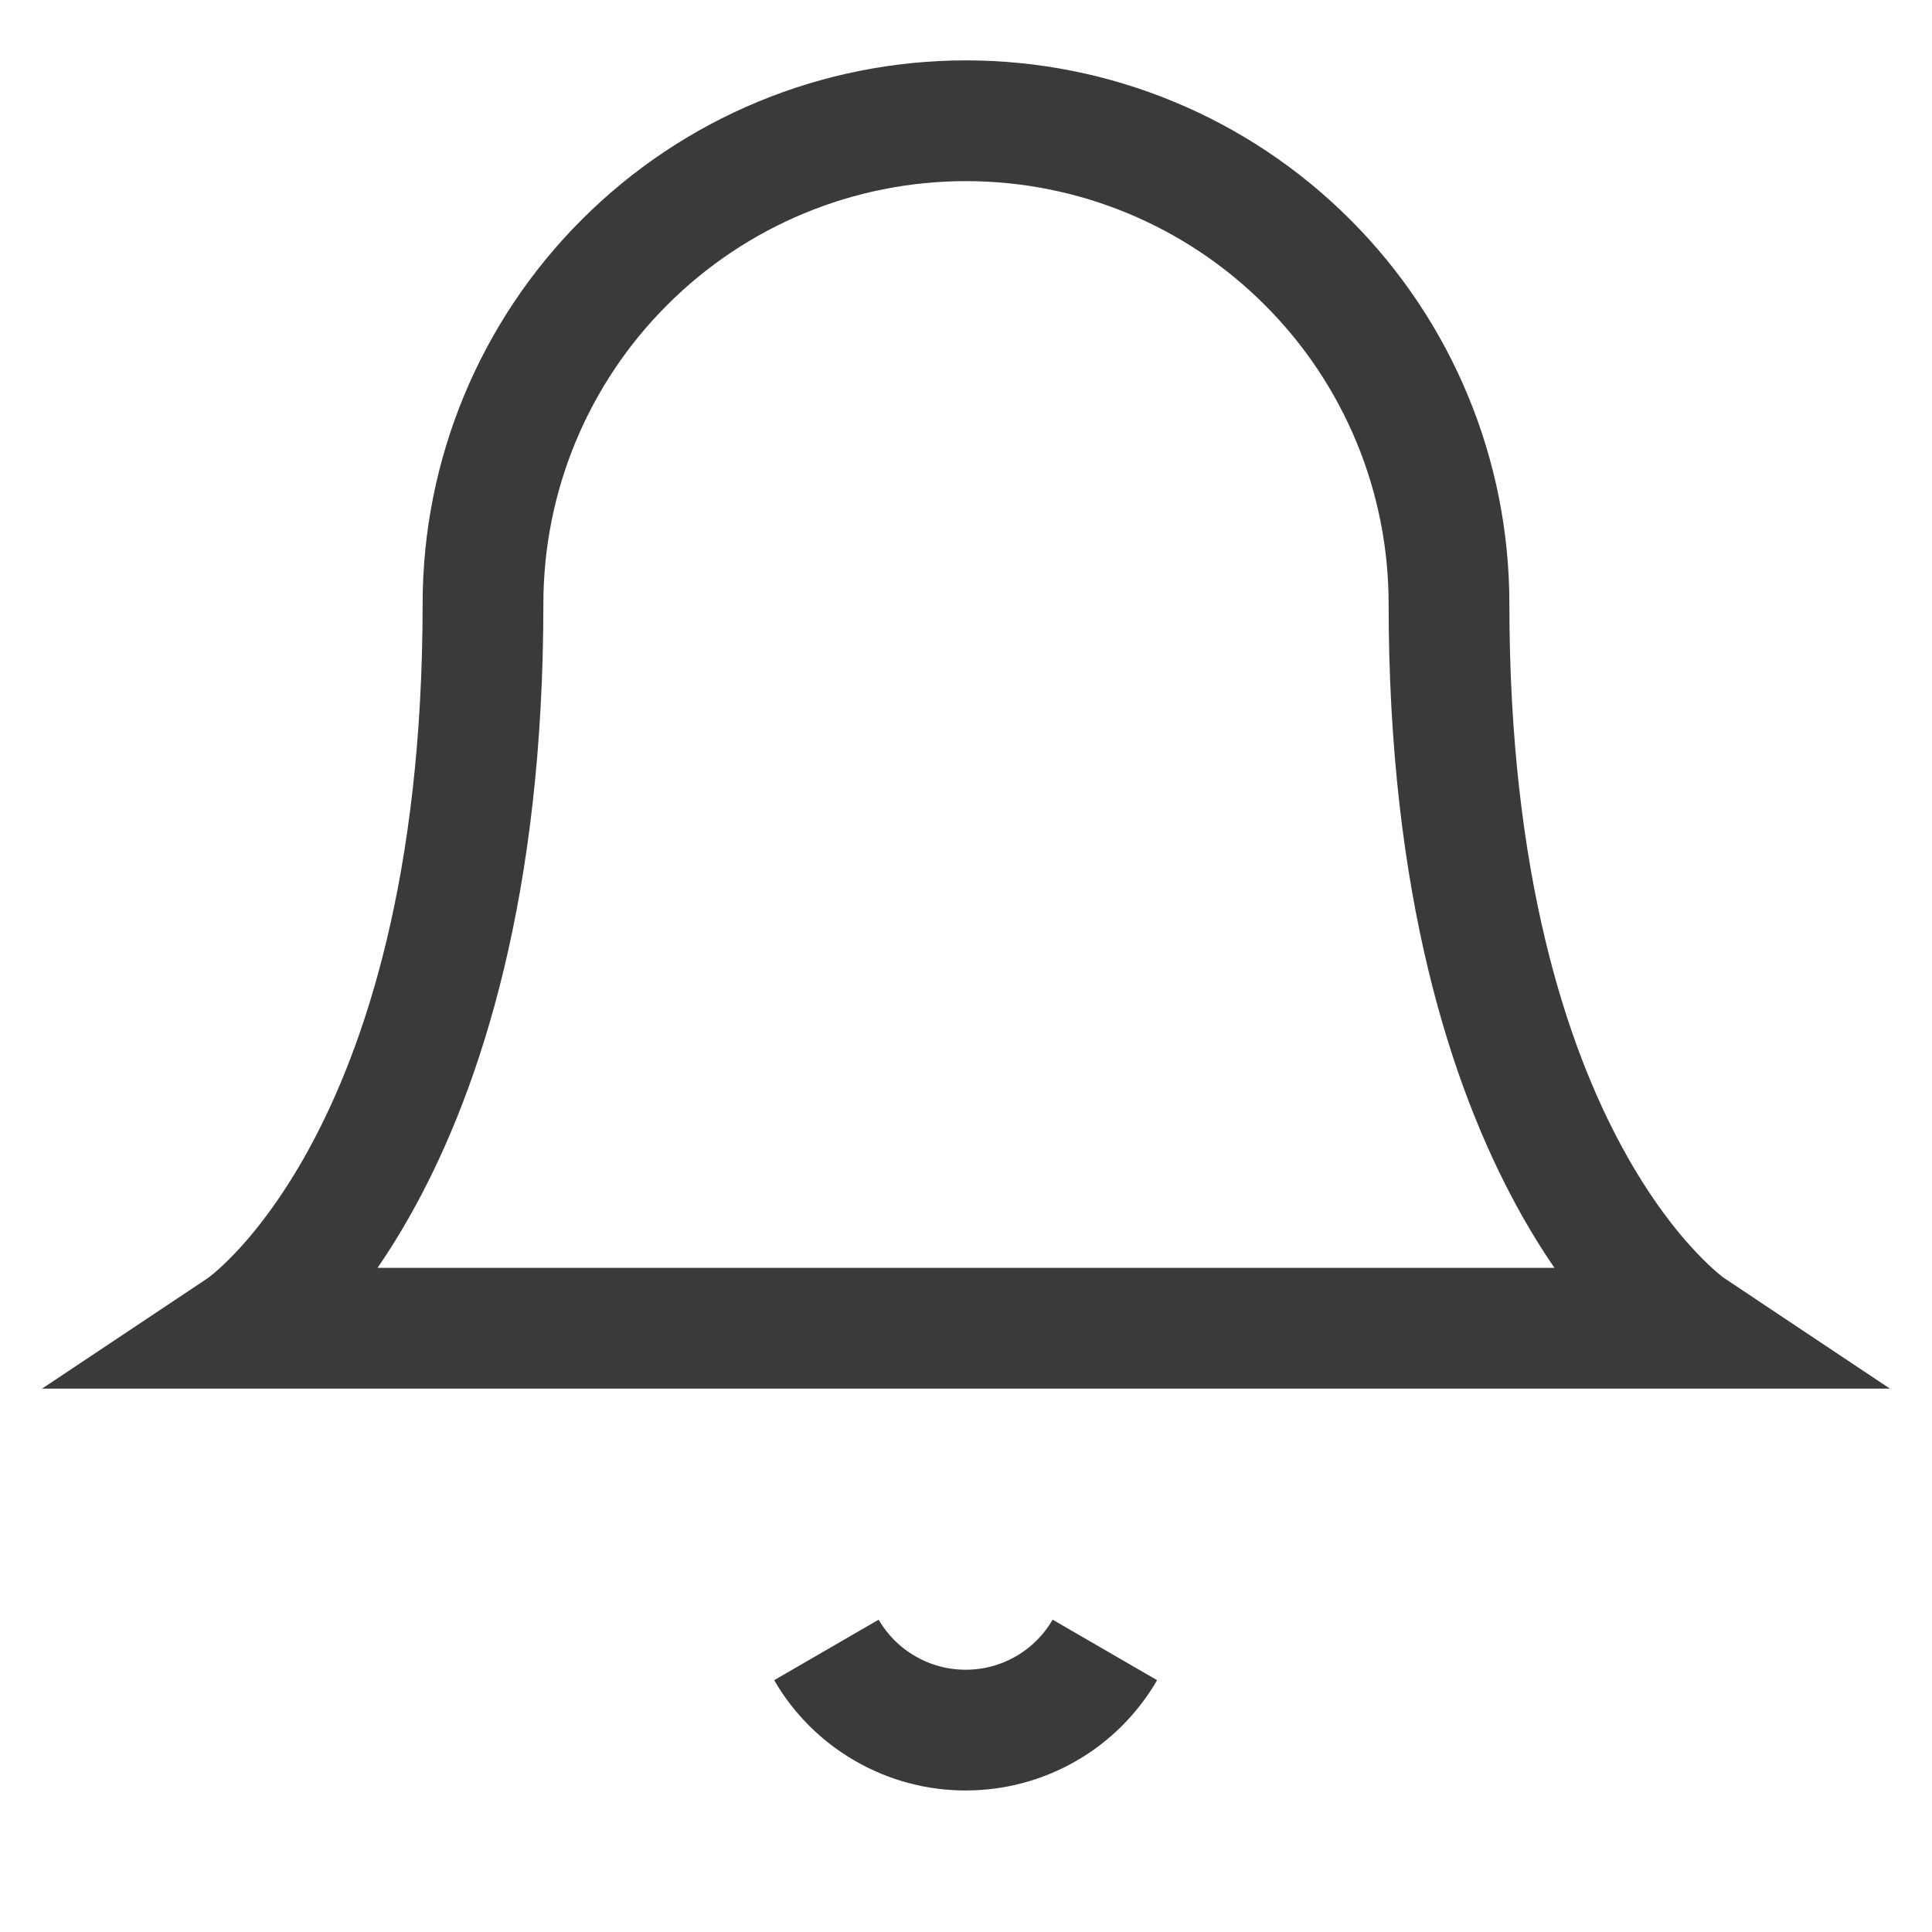 <svg width="16" height="16" viewBox="0 0 16 16" fill="none" xmlns="http://www.w3.org/2000/svg">
<path d="M12 5C12 3.939 11.579 2.922 10.828 2.172C10.078 1.421 9.061 1 8 1C6.939 1 5.922 1.421 5.172 2.172C4.421 2.922 4 3.939 4 5C4 9.667 2 11 2 11H14C14 11 12 9.667 12 5Z" stroke="#3A3A3A" strokeWidth="1.5" strokeLinecap="round" strokeLinejoin="round"/>
<path d="M9.15 13.664C9.033 13.866 8.865 14.034 8.663 14.15C8.46 14.267 8.231 14.328 7.997 14.328C7.763 14.328 7.534 14.267 7.332 14.15C7.129 14.034 6.961 13.866 6.844 13.664" stroke="#3A3A3A" strokeWidth="1.5" strokeLinecap="round" strokeLinejoin="round"/>
</svg>
